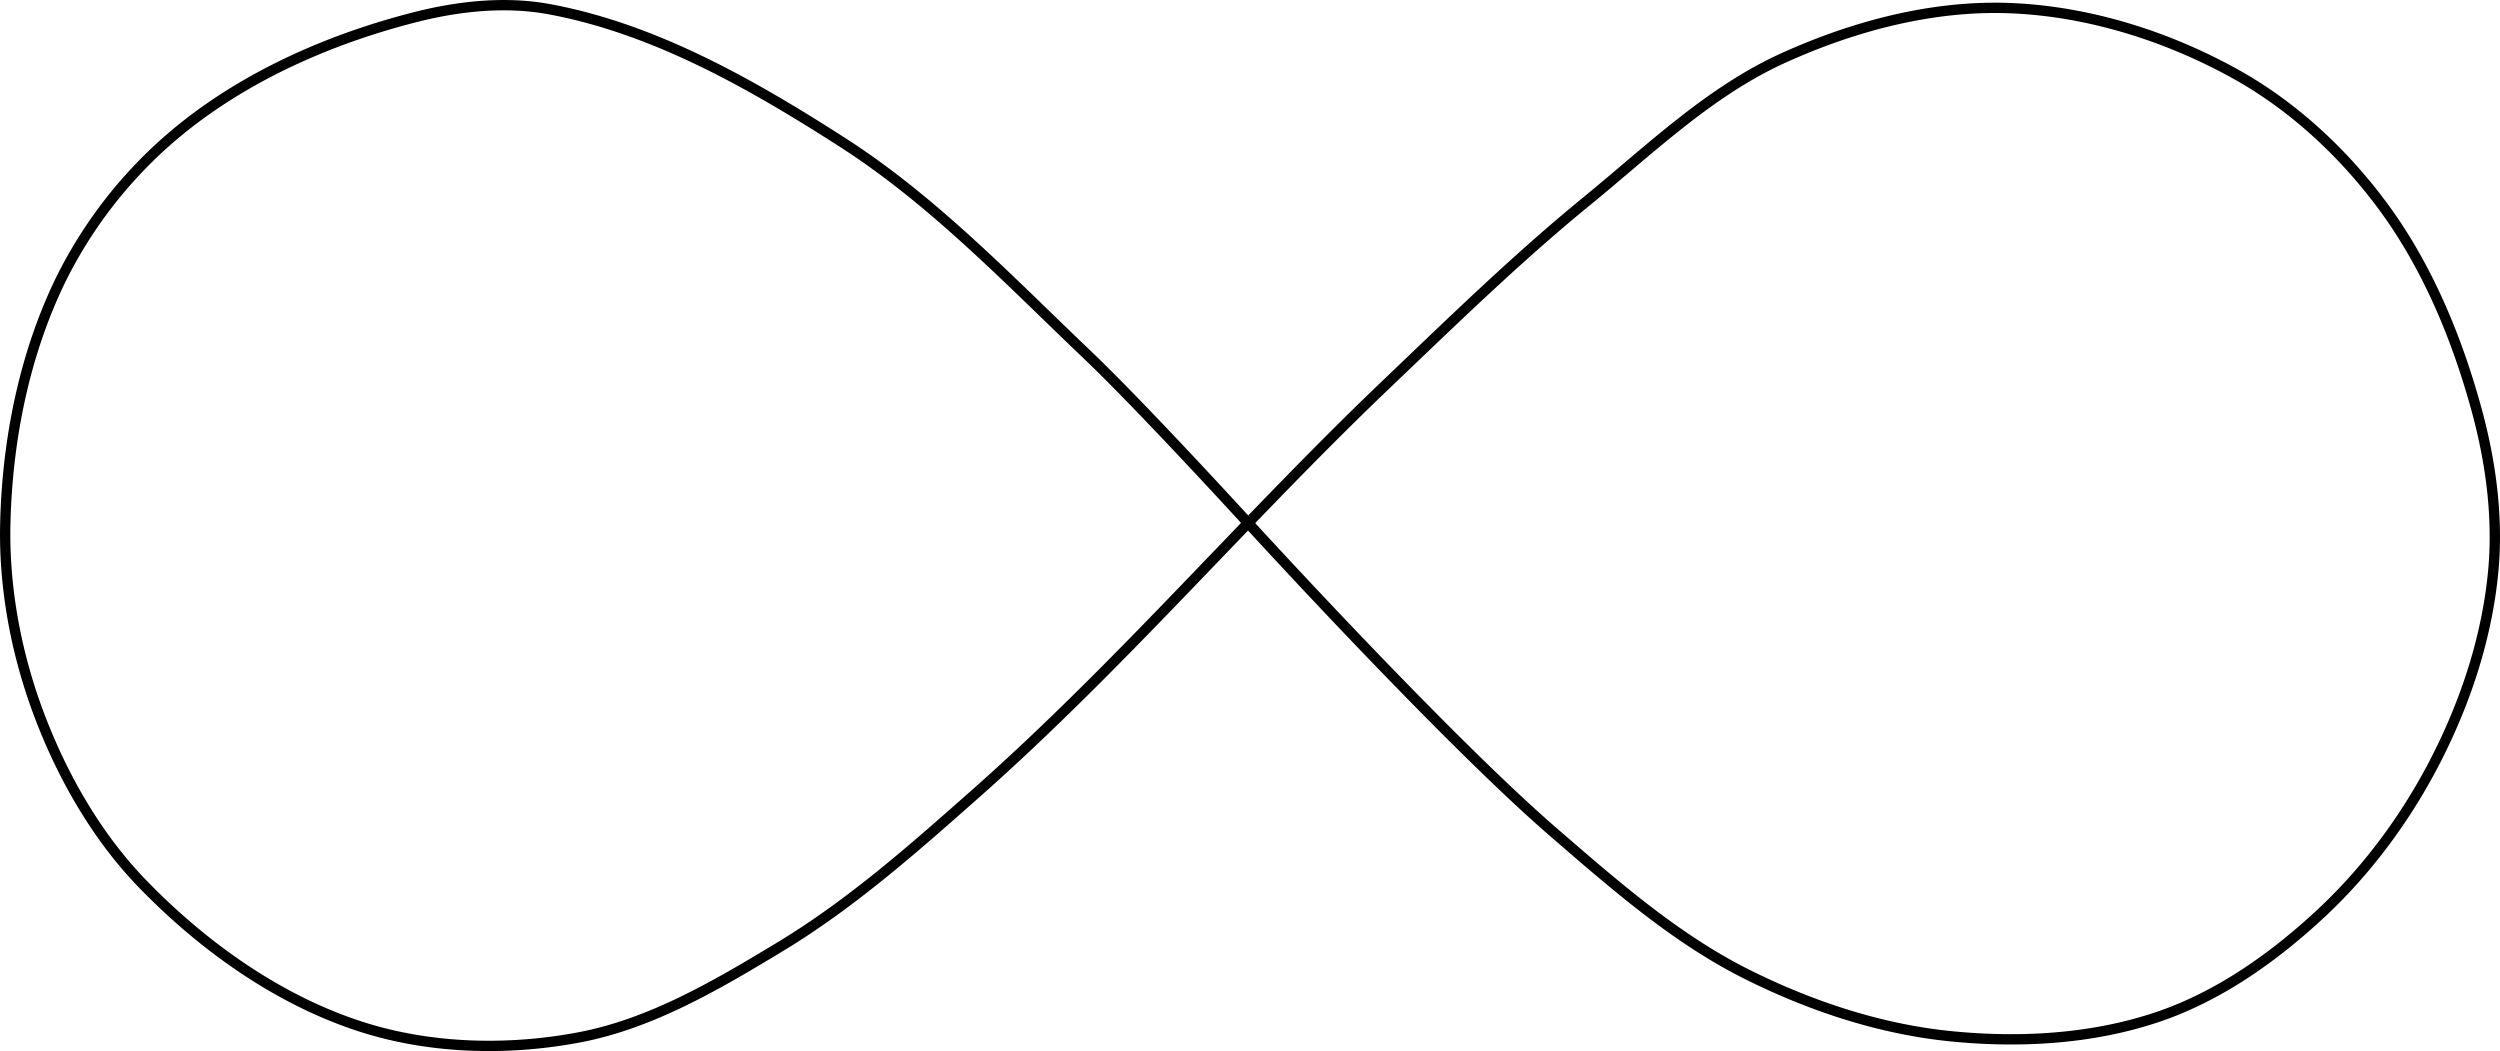 <svg xmlns="http://www.w3.org/2000/svg" viewBox="0 0 64.228 27.004" height="102.061" width="242.751"><path d="M32.074 13.446s-2.706-2.965-4.158-4.349c-2.003-1.908-3.941-3.942-6.268-5.437C19.33 2.173 16.838.747 14.132.24 13.01.028 11.818.152 10.71.43 8.61.96 6.534 1.85 4.826 3.18a11.59 11.59 0 00-3.262 3.998C.624 9.104.186 11.304.136 13.446c-.04 1.678.287 3.389.884 4.957.602 1.579 1.477 3.106 2.655 4.318 1.545 1.59 3.456 2.957 5.564 3.645 1.786.583 3.783.636 5.629.288 1.861-.35 3.56-1.354 5.18-2.334 1.82-1.1 3.429-2.525 5.021-3.934 3.71-3.281 6.94-7.07 10.522-10.49 1.692-1.614 3.369-3.253 5.18-4.732 1.614-1.318 3.155-2.82 5.054-3.678C47.606.68 49.595.147 51.549.206c2.04.062 4.1.705 5.884 1.696 1.492.827 2.796 2.047 3.806 3.421 1.138 1.55 1.896 3.39 2.399 5.245.361 1.334.547 2.75.415 4.126-.155 1.628-.675 3.238-1.407 4.7-.754 1.507-1.775 2.913-3.006 4.062-1.202 1.122-2.603 2.12-4.157 2.655-1.701.585-3.583.692-5.373.511-1.819-.183-3.611-.78-5.245-1.599-1.833-.92-3.405-2.304-4.957-3.645-2.811-2.43-7.834-7.932-7.834-7.932" fill="none" stroke="#000" stroke-width=".265"/></svg>
